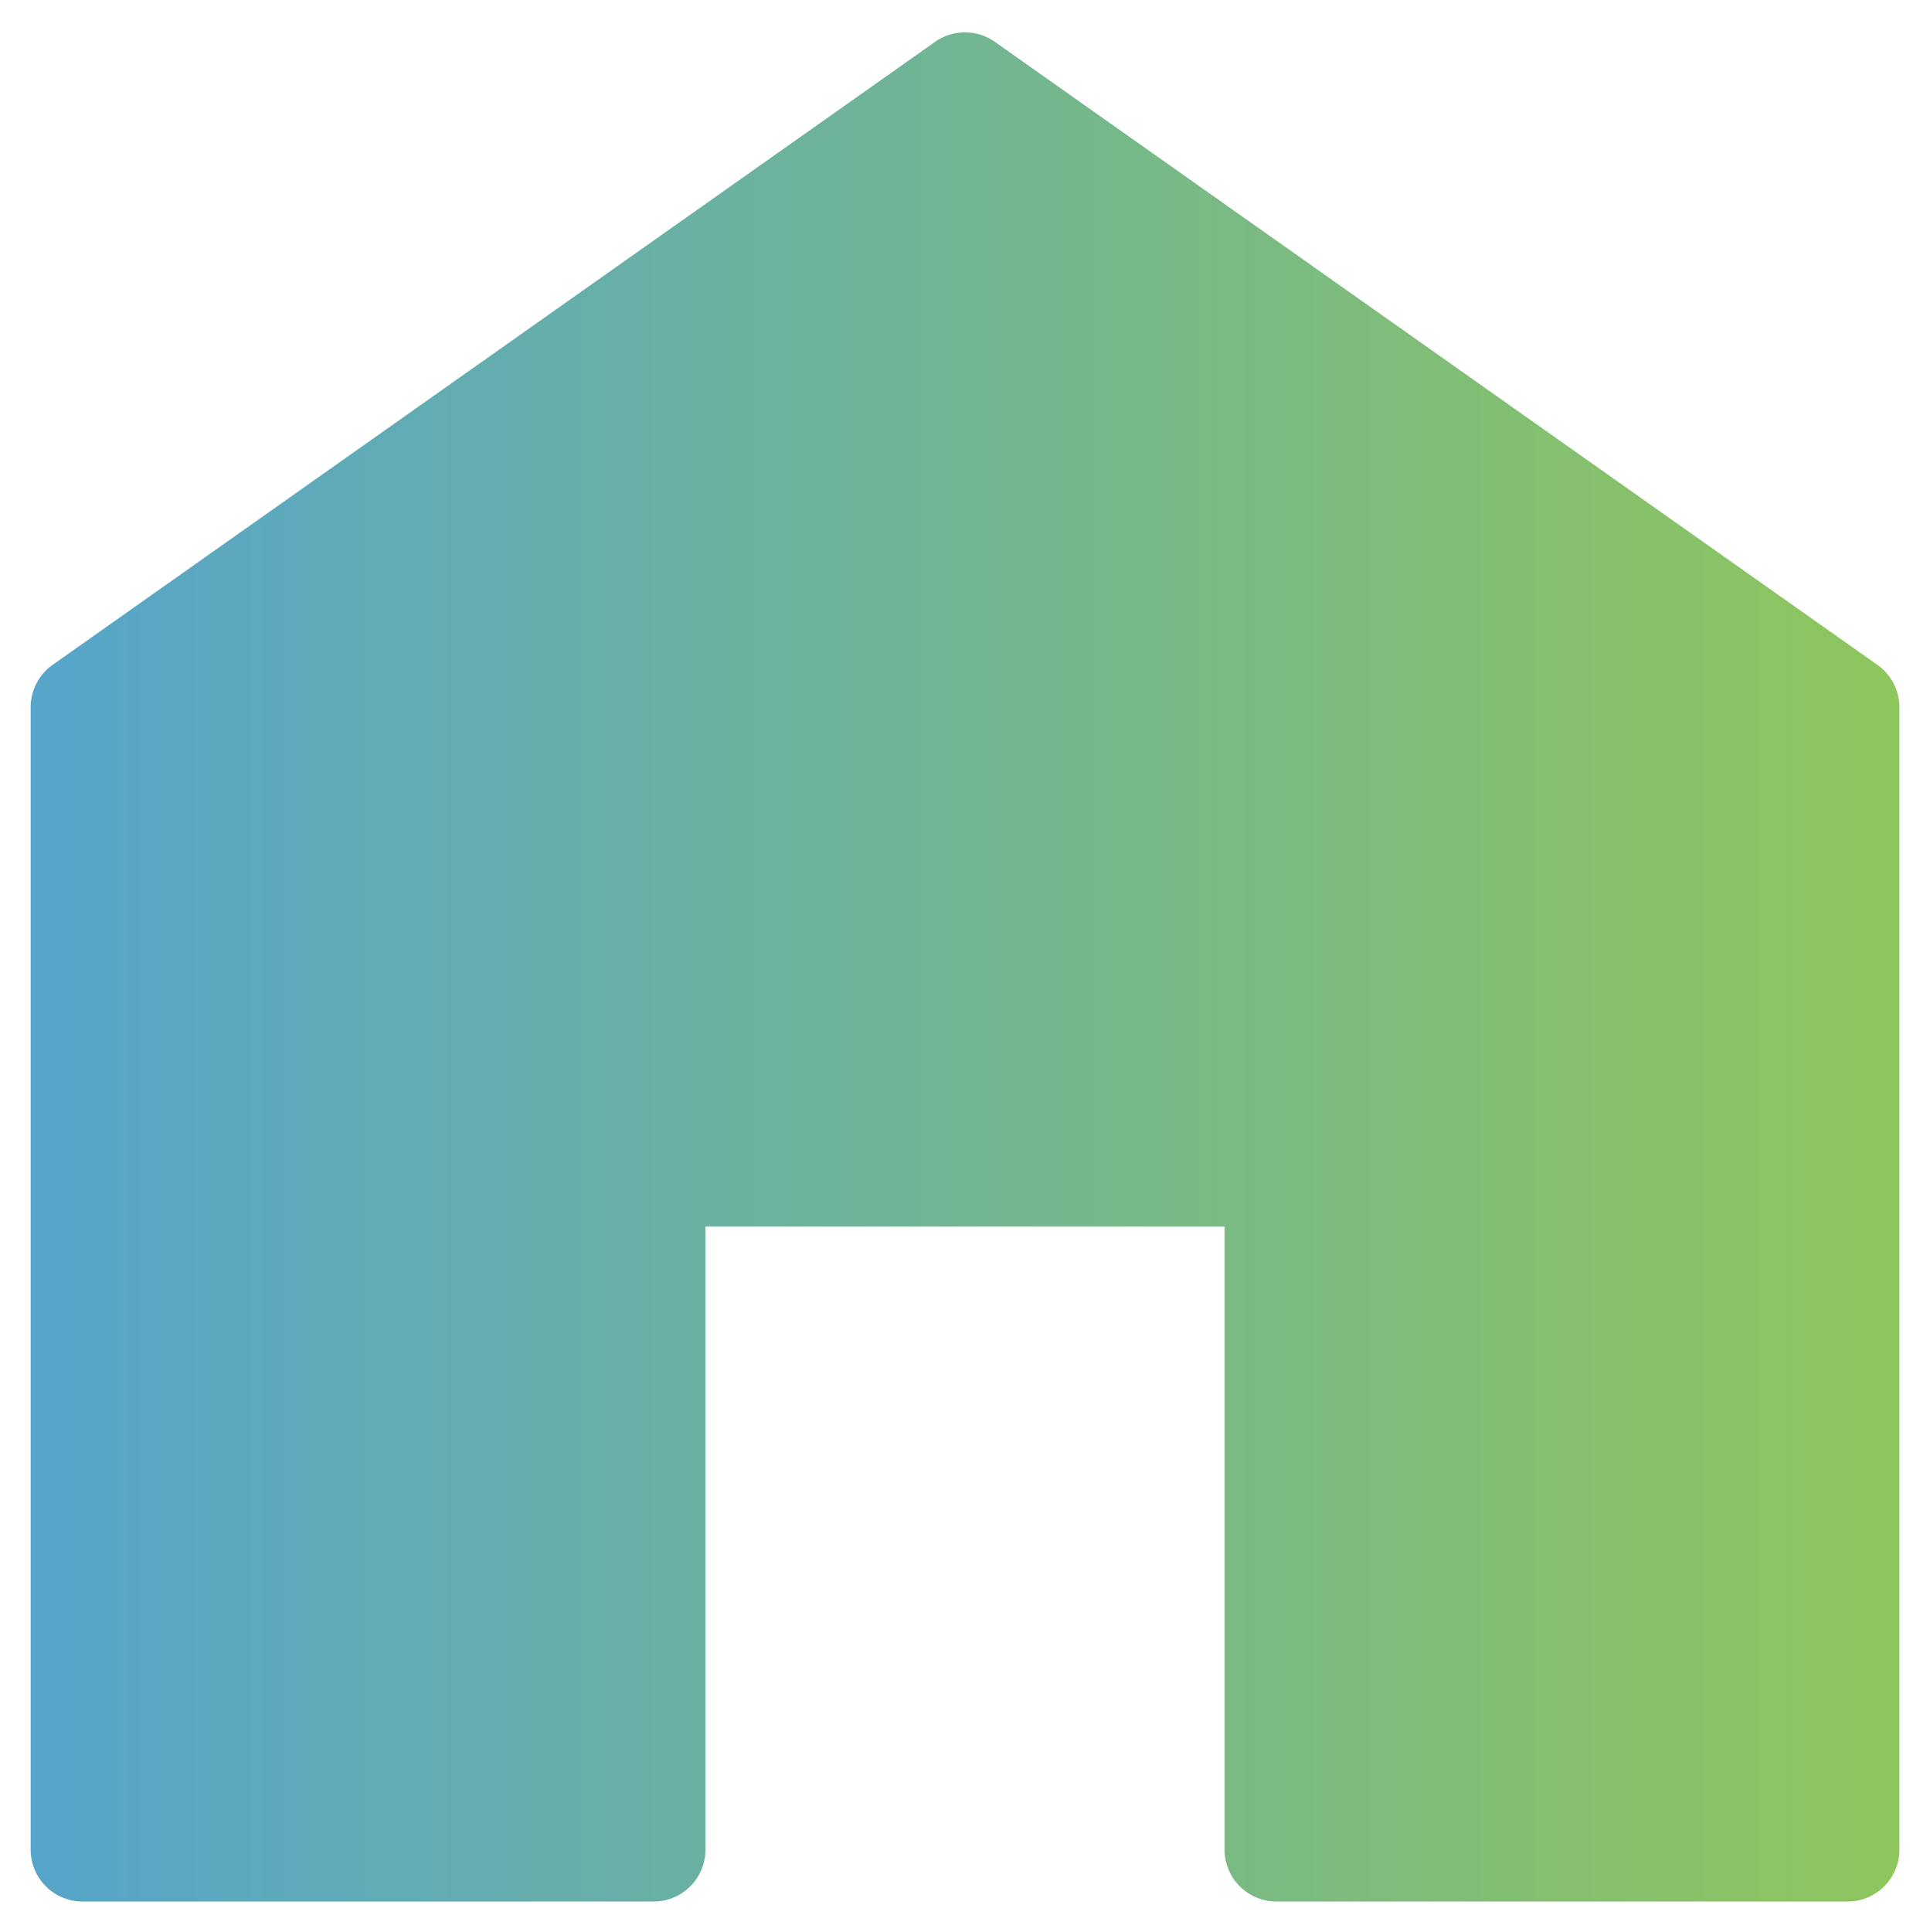<svg xmlns="http://www.w3.org/2000/svg" xmlns:xlink="http://www.w3.org/1999/xlink" width="31.482" height="31.509" viewBox="0 0 31.482 31.509">
  <defs>
    <linearGradient id="linear-gradient" x1="1.594" y1="0.5" x2="-0.015" y2="0.5" gradientUnits="objectBoundingBox">
      <stop offset="0" stop-color="#afda1a"/>
      <stop offset="1" stop-color="#55a4cc"/>
    </linearGradient>
  </defs>
  <path id="Home_homepage_menu" data-name="Home, homepage, menu" d="M36.124,16.315,21.729,6.155a.848.848,0,0,0-.977,0L6.358,16.315A.849.849,0,0,0,6,17.007V35.635a.846.846,0,0,0,.847.847h9.314a.846.846,0,0,0,.847-.847V25.474h8.467V35.635a.846.846,0,0,0,.847.847h9.314a.846.846,0,0,0,.847-.847V17.007a.849.849,0,0,0-.358-.692Z" transform="translate(-5.5 -5.472)" stroke="rgba(0,0,0,0)" stroke-width="1" fill="url(#linear-gradient)"/>
</svg>
